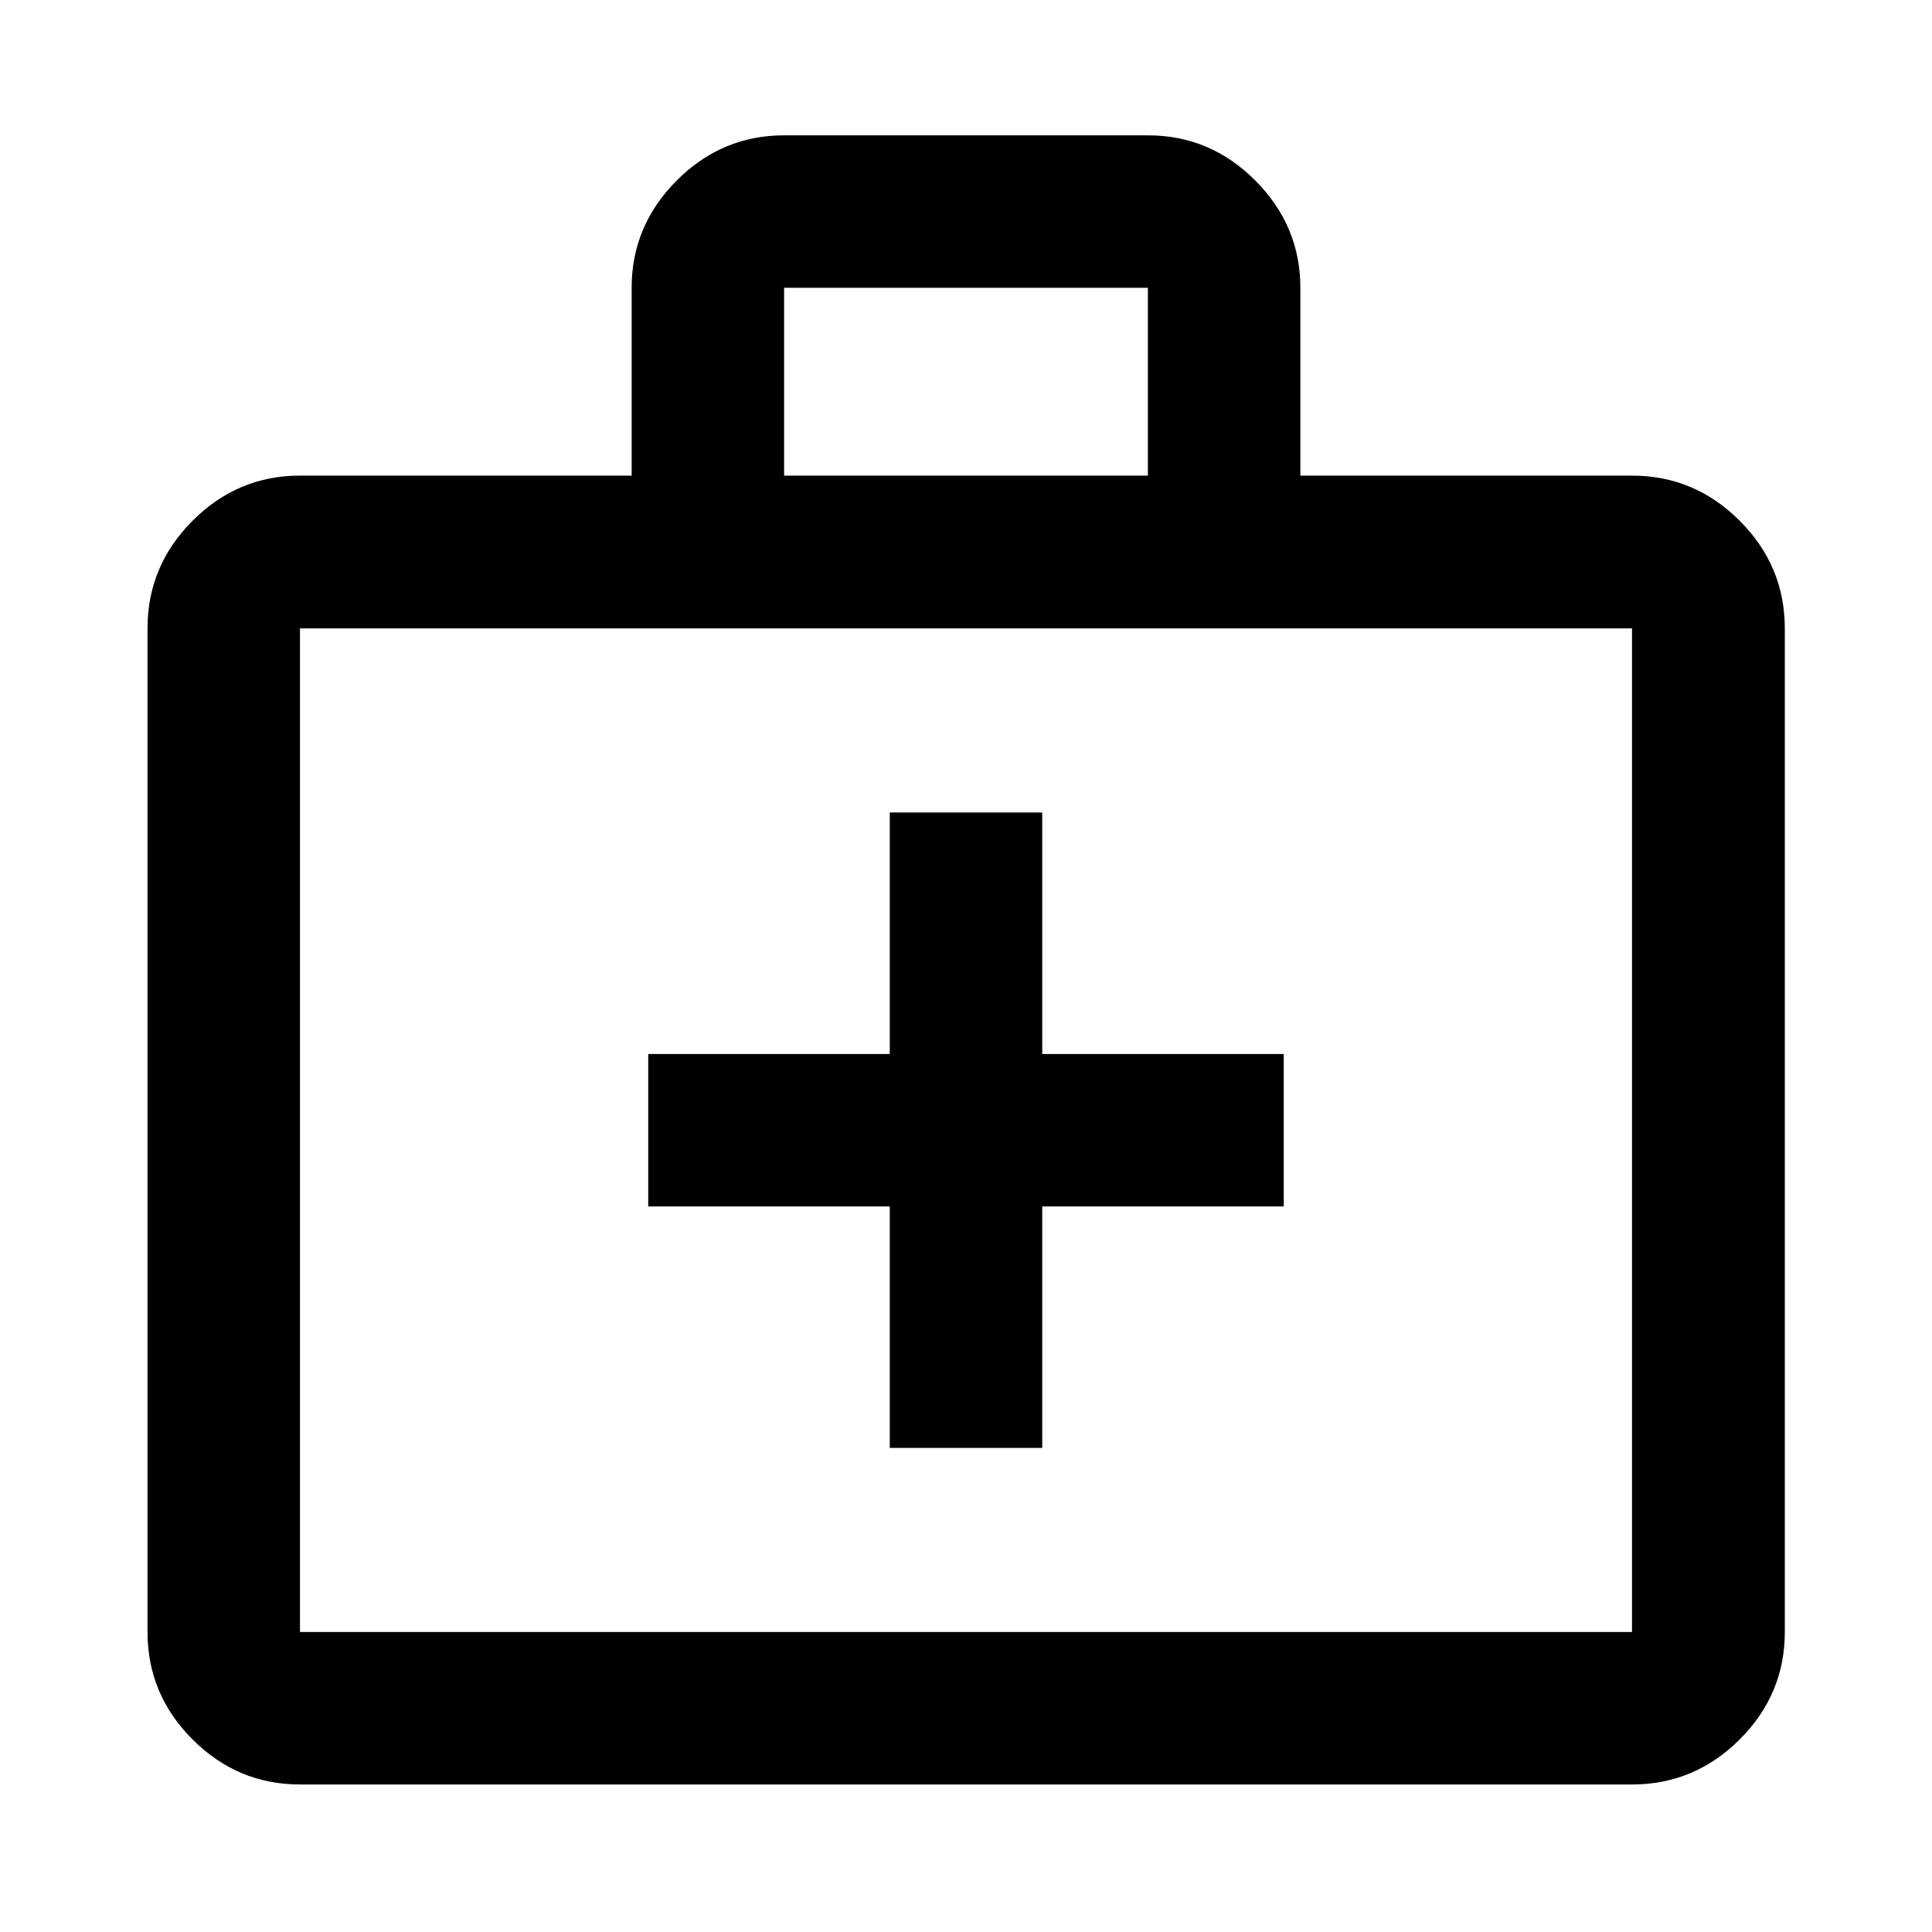 <svg xmlns="http://www.w3.org/2000/svg" height="40" viewBox="0 -960 960 960" width="40"><path d="M149.06-73.3q-31 0-53.38-22.38-22.38-22.38-22.38-53.38v-498.69q0-31.06 22.38-53.49 22.38-22.43 53.38-22.43h164.8V-817q0-30.83 22.38-53.29t53.38-22.46h180.76q31 0 53.38 22.46 22.38 22.46 22.38 53.29v93.33h164.8q31.06 0 53.49 22.43 22.43 22.43 22.43 53.49v498.69q0 31-22.43 53.38Q842-73.3 810.94-73.3H149.06Zm0-75.76h661.88v-498.69H149.06v498.69Zm240.56-574.61h180.76V-817H389.62v93.33ZM149.06-149.06v-498.69 498.69Zm293.06-211.47v120h75.76v-120h120v-75.75h-120v-120h-75.76v120h-120v75.75h120Z"/></svg>